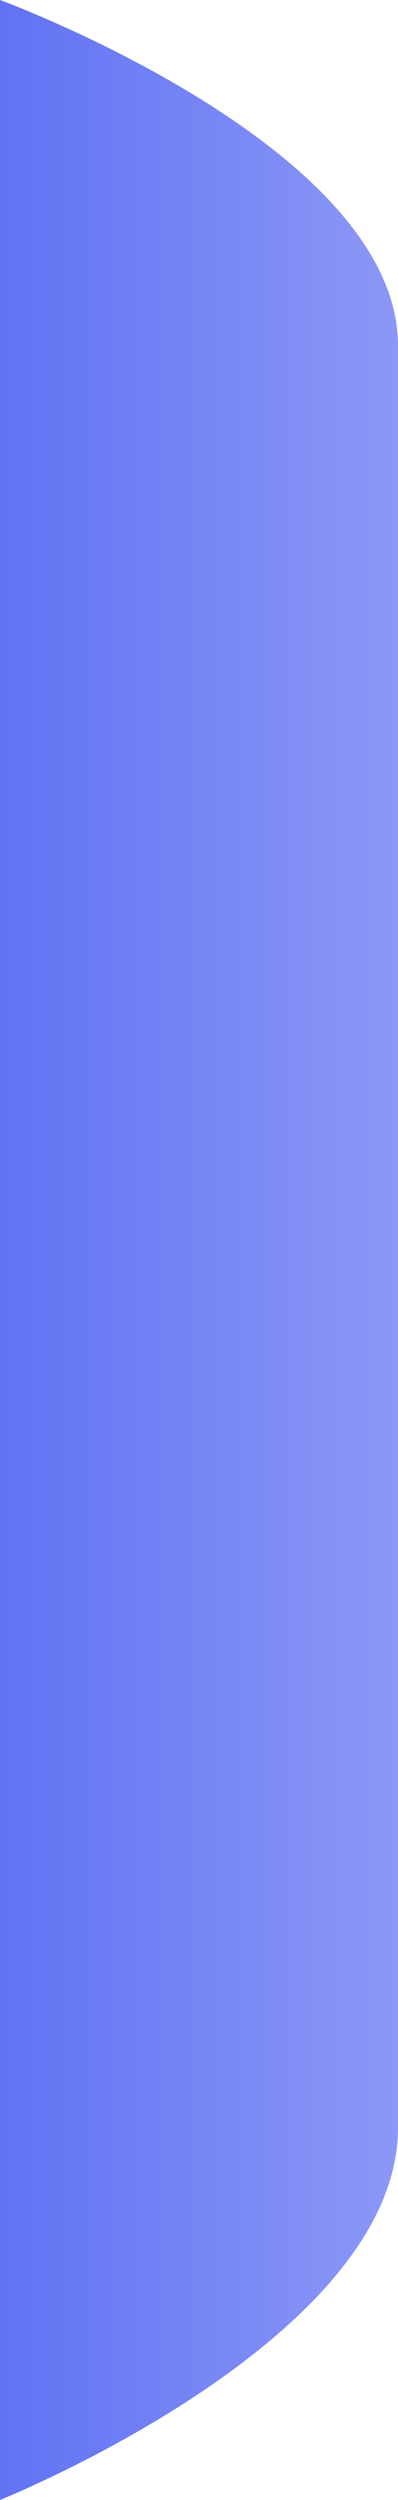 <svg width="15" height="94" viewBox="0 0 15 94" fill="none" xmlns="http://www.w3.org/2000/svg">
<path d="M15 80C15 88 4.76837e-06 94 4.76837e-06 94L4.76837e-06 0C4.76837e-06 0 15 5.5 15 13C15 20.5 15 72 15 80Z" fill="url(#paint0_linear_4101_58876)"/>
<defs>
<linearGradient id="paint0_linear_4101_58876" x1="15" y1="47" x2="4.76837e-06" y2="47" gradientUnits="userSpaceOnUse">
<stop stop-color="#8C98F6"/>
<stop offset="1" stop-color="#6172F3"/>
</linearGradient>
</defs>
</svg>
